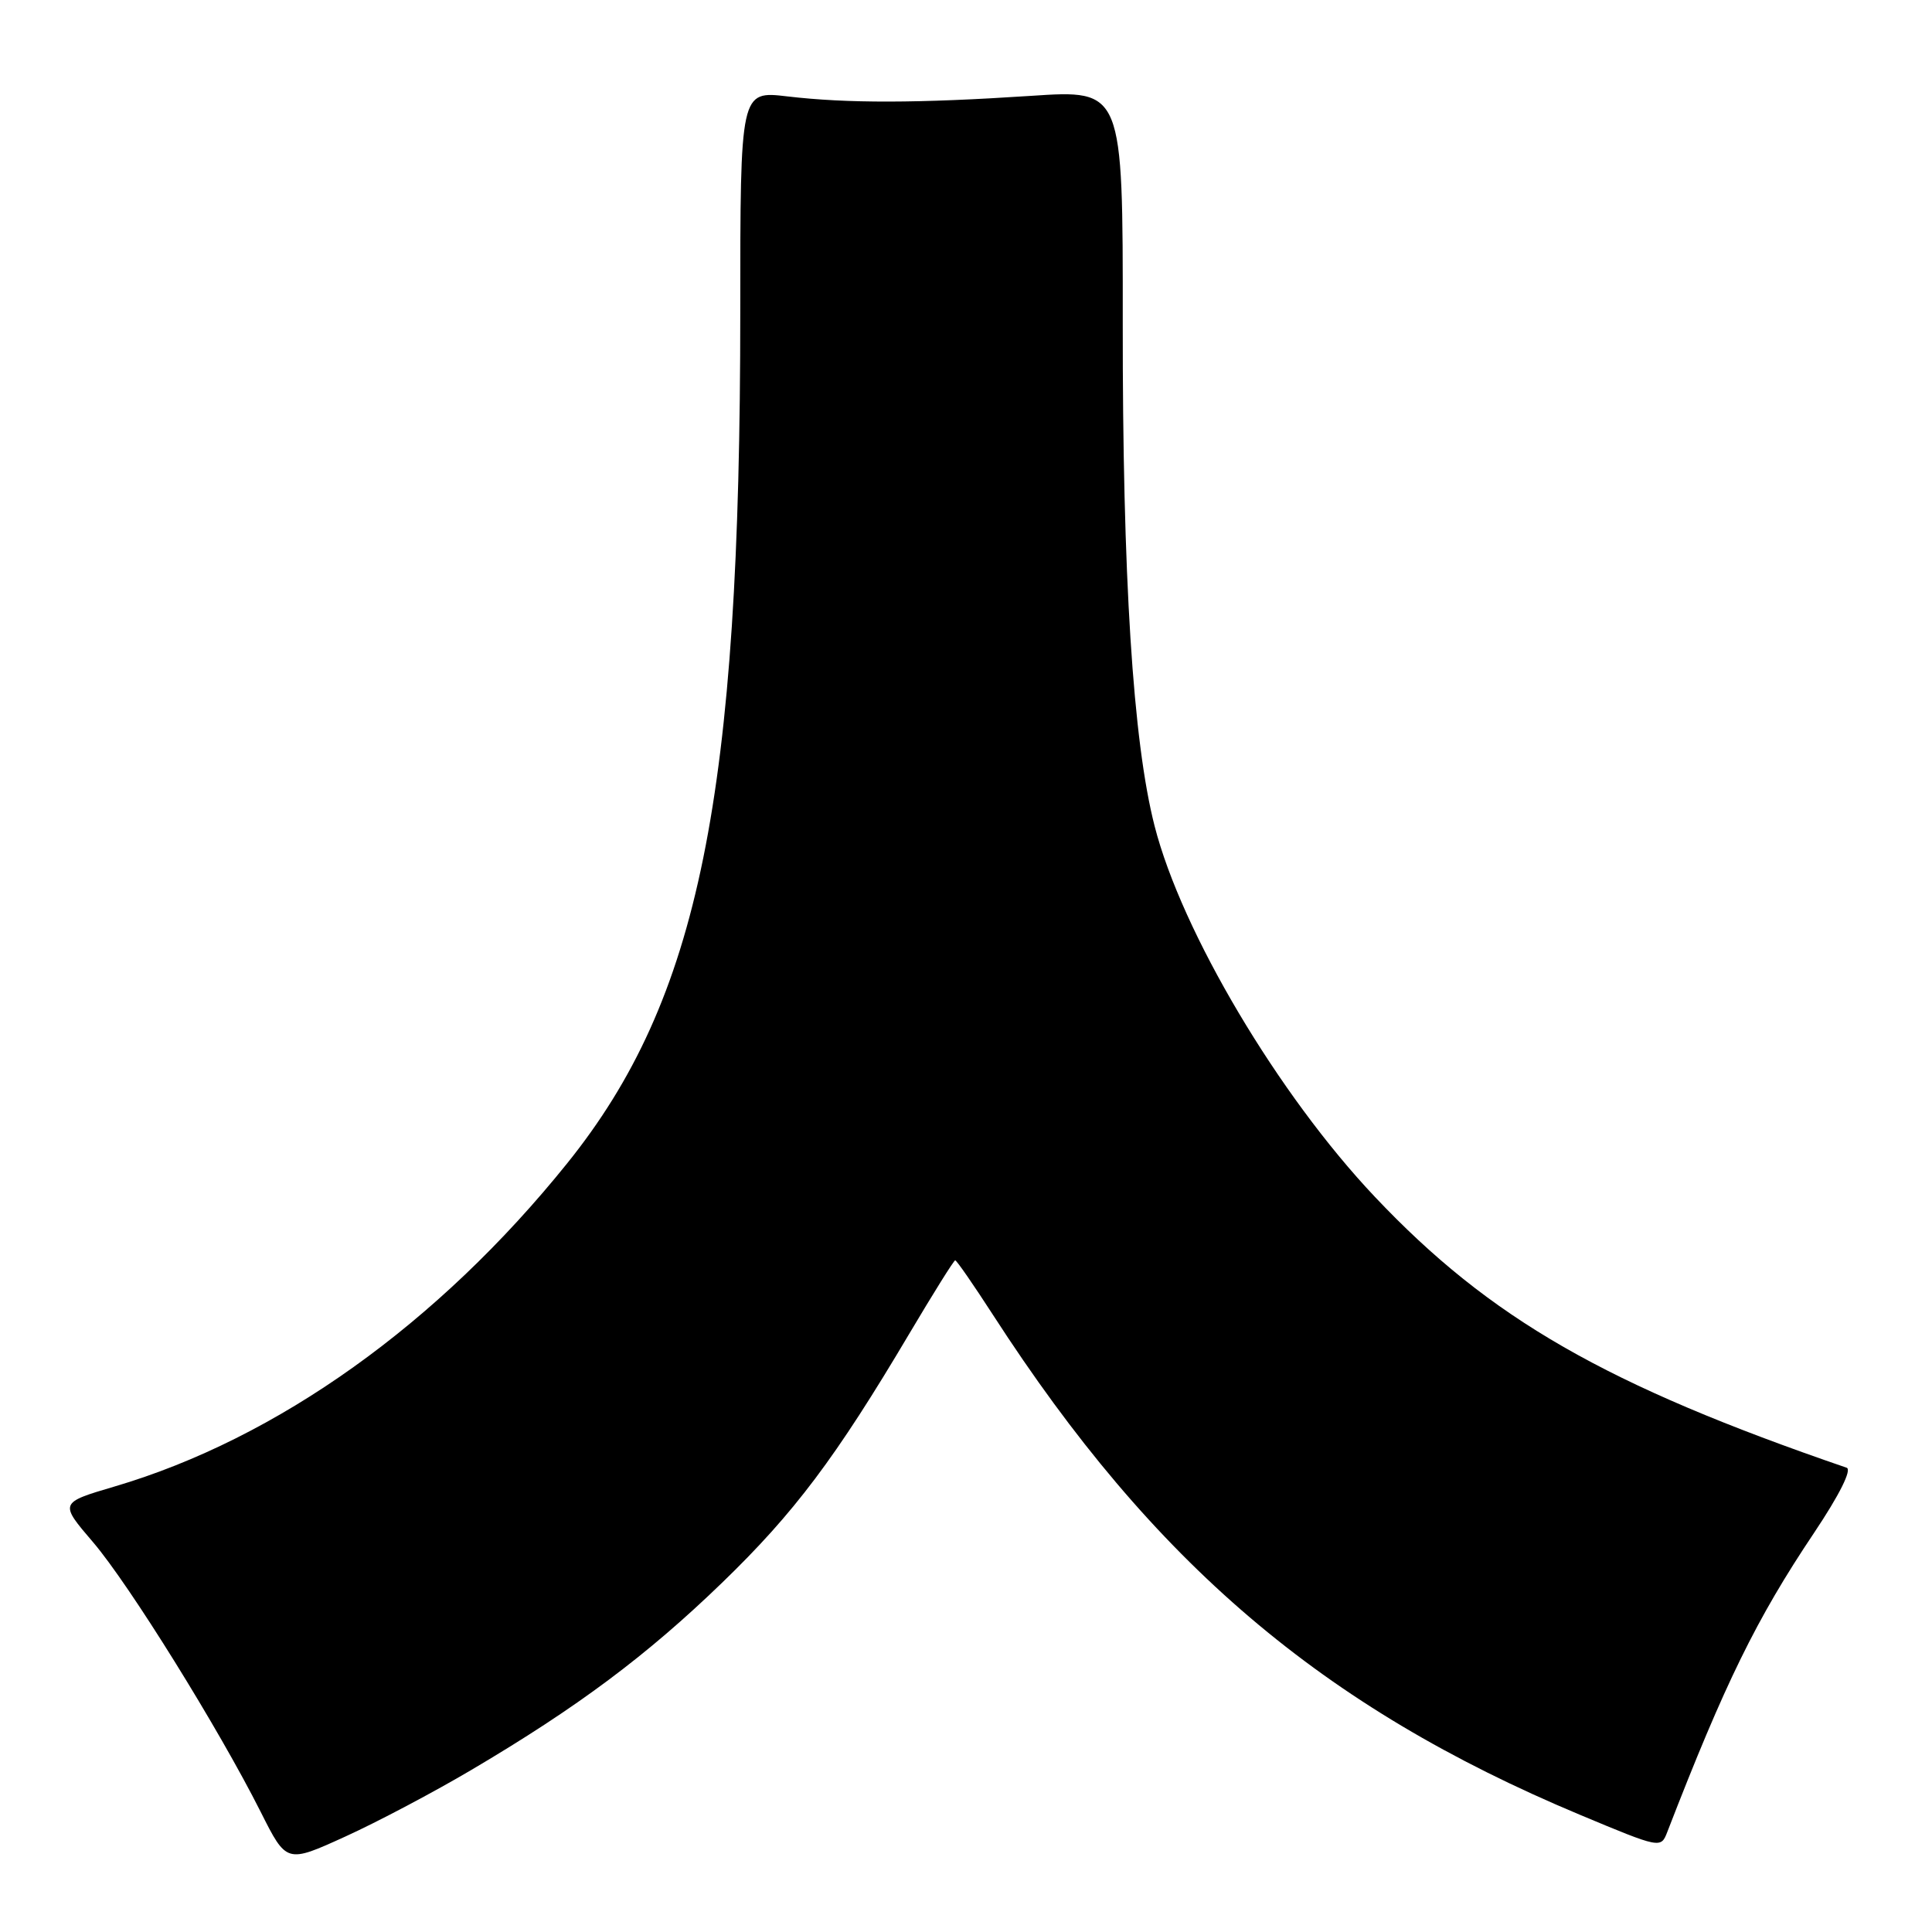 <?xml version="1.0" encoding="UTF-8" standalone="no"?>
<!DOCTYPE svg PUBLIC "-//W3C//DTD SVG 1.1//EN" "http://www.w3.org/Graphics/SVG/1.1/DTD/svg11.dtd" >
<svg xmlns="http://www.w3.org/2000/svg" xmlns:xlink="http://www.w3.org/1999/xlink" version="1.1" viewBox="0 0 256 256">
 <g >
 <path fill="currentColor"
d=" M 62.50 234.50 C 76.57 226.19 85.73 219.34 95.68 209.72 C 105.25 200.47 110.74 193.16 120.47 176.75 C 123.65 171.39 126.39 167.00 126.57 167.00 C 126.76 167.00 129.01 170.26 131.59 174.25 C 152.83 207.12 175.18 226.16 209.28 240.44 C 220.07 244.95 220.07 244.95 220.93 242.73 C 228.56 223.03 232.72 214.53 240.36 203.13 C 243.74 198.08 245.41 194.73 244.69 194.48 C 212.77 183.53 197.44 174.73 182.18 158.59 C 169.40 145.08 156.58 123.49 152.99 109.45 C 150.11 98.20 148.74 76.49 148.77 42.70 C 148.79 11.89 148.79 11.89 136.64 12.70 C 121.58 13.69 112.32 13.71 104.30 12.77 C 98.09 12.04 98.09 12.04 98.09 41.27 C 98.10 105.60 92.65 132.40 75.16 154.14 C 58.07 175.39 36.75 190.61 15.18 196.97 C 7.86 199.13 7.86 199.13 12.34 204.36 C 17.14 209.99 28.96 229.00 34.55 240.10 C 37.97 246.90 37.97 246.90 45.74 243.36 C 50.01 241.42 57.55 237.43 62.50 234.50 Z "/>
</g>
</svg>